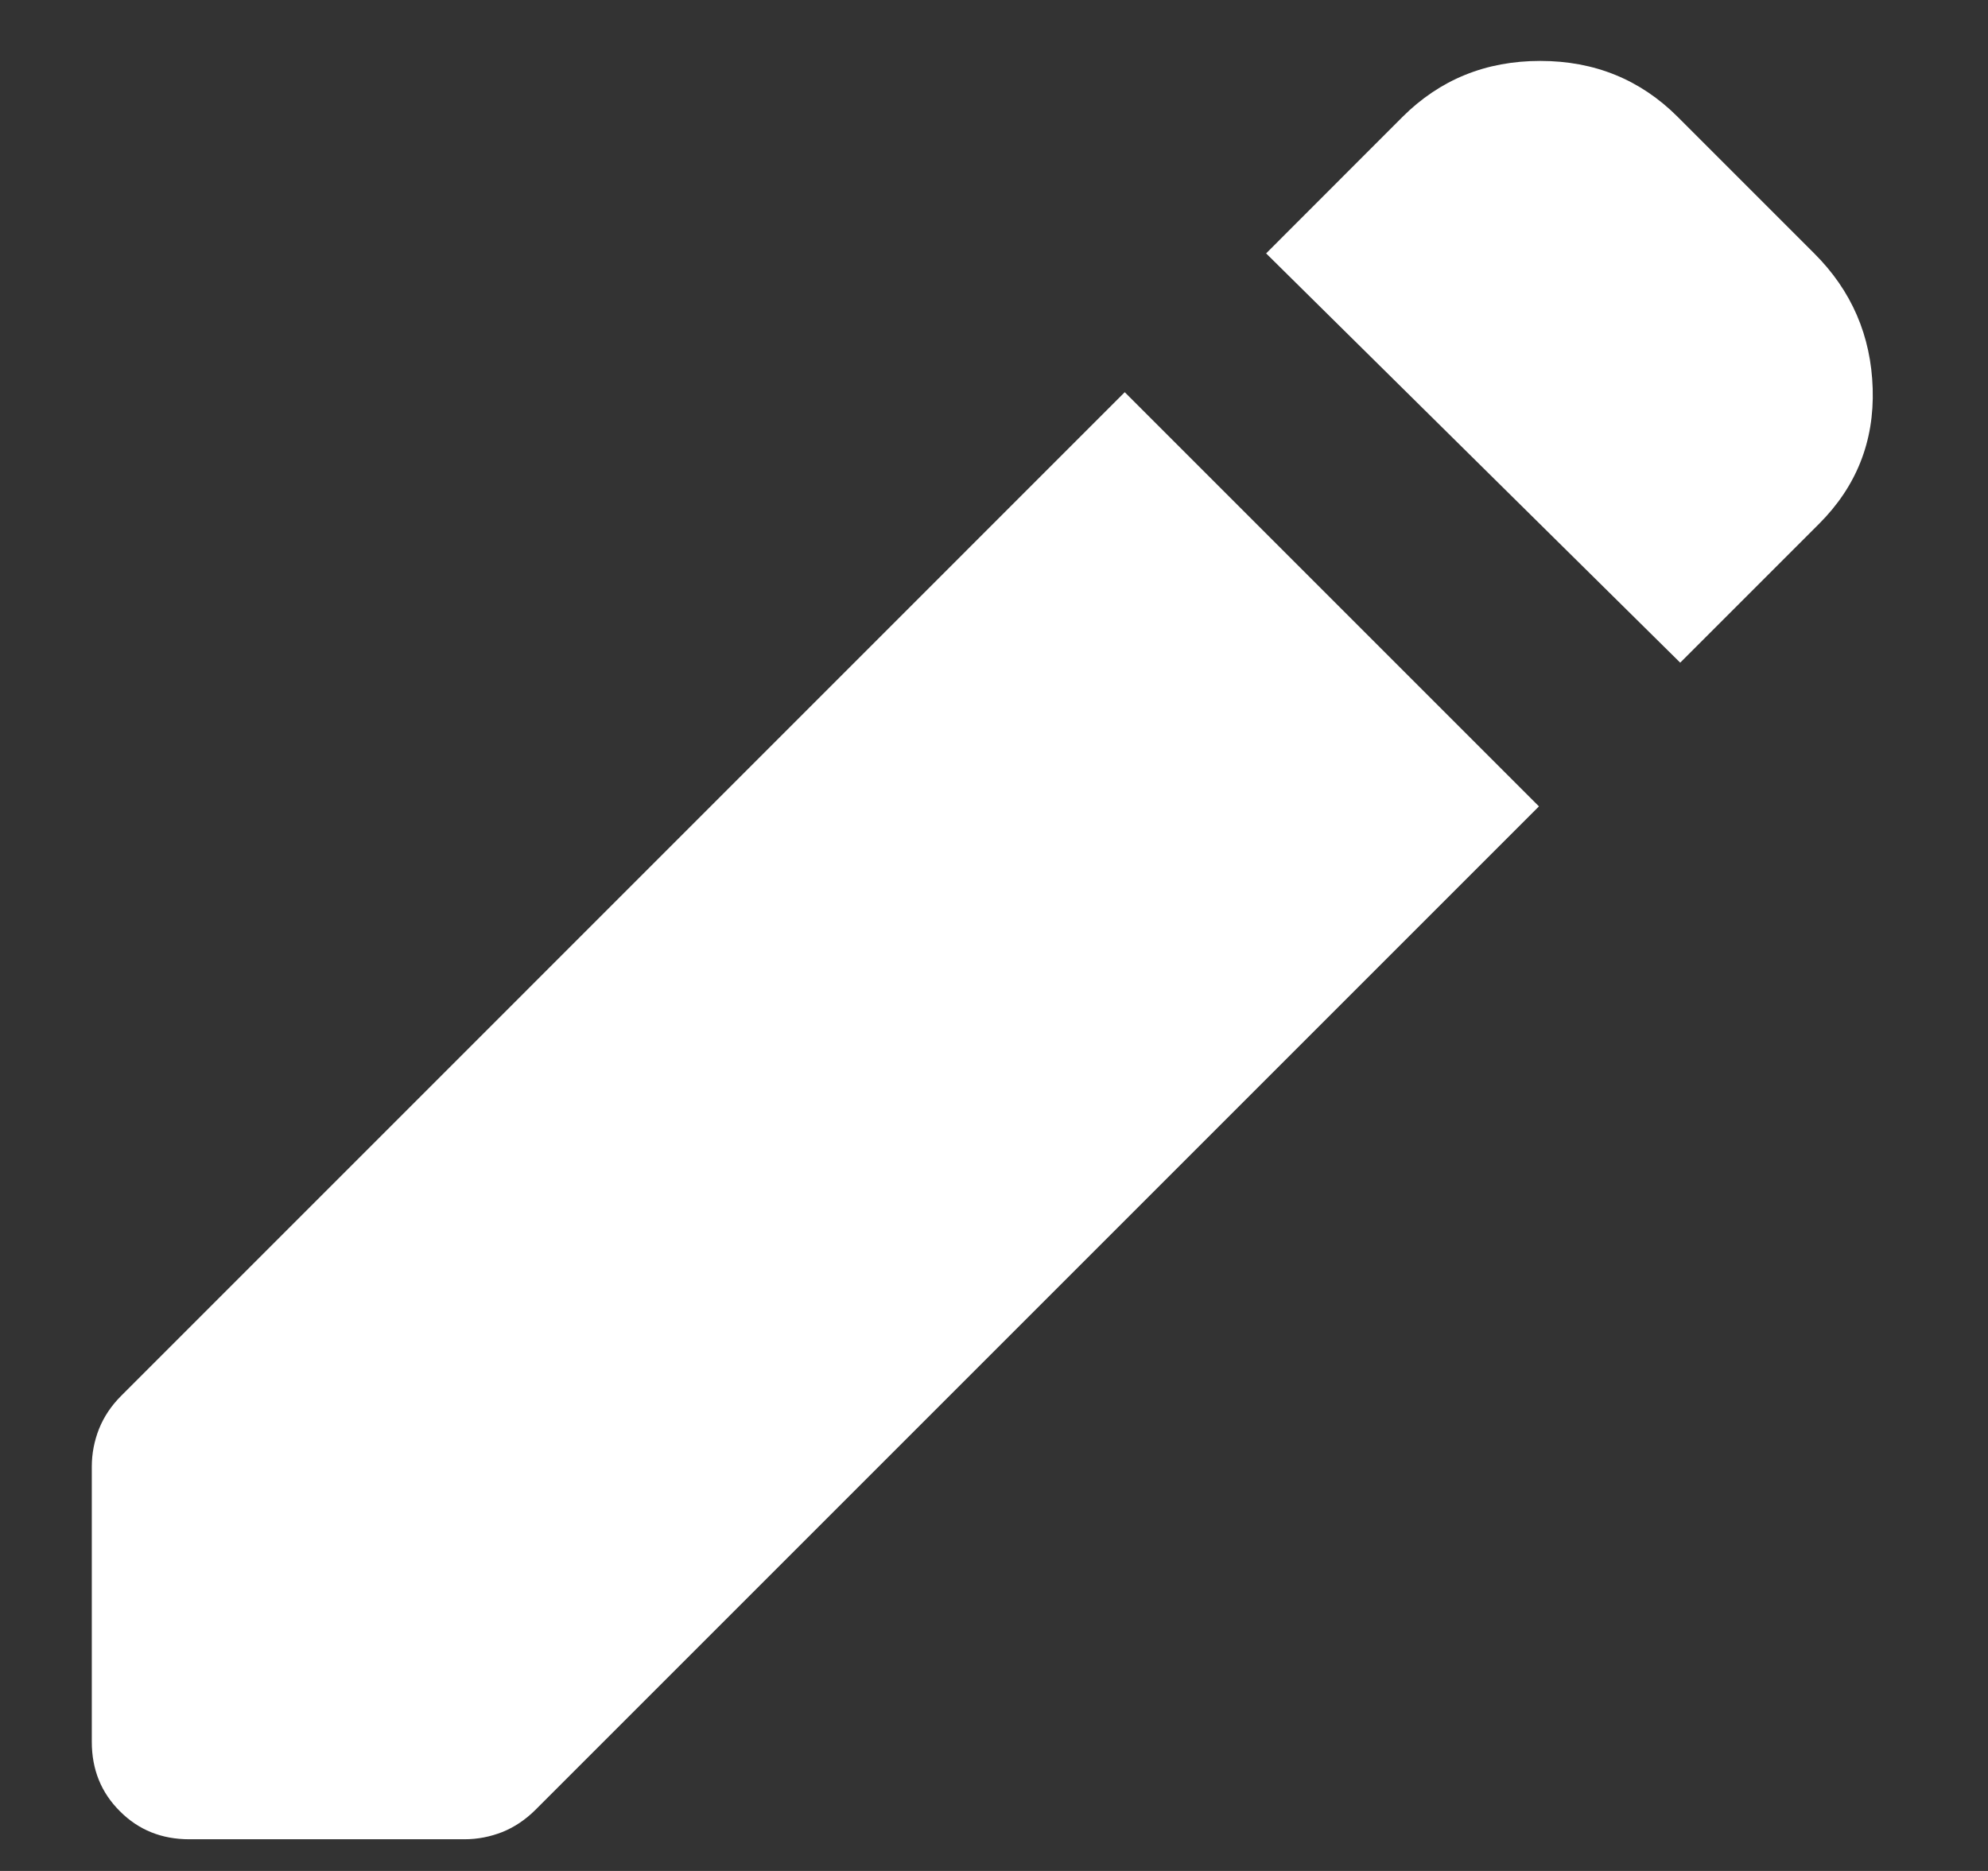 <svg width="17" height="16" viewBox="0 0 17 16" fill="none" xmlns="http://www.w3.org/2000/svg">
<rect x="0" y="0" width="17" height="16" fill="#333333" stroke="none"/>
<path id="Vector" d="M14.368 5.667L10.827 2.167L11.993 1C12.313 0.681 12.705 0.521 13.171 0.521C13.636 0.521 14.028 0.681 14.347 1L15.514 2.167C15.834 2.486 16 2.872 16.014 3.323C16.028 3.774 15.875 4.16 15.556 4.479L14.368 5.667ZM1.618 15.729C1.382 15.729 1.184 15.649 1.025 15.489C0.865 15.33 0.785 15.132 0.785 14.896V12.542C0.785 12.431 0.806 12.323 0.847 12.219C0.889 12.115 0.952 12.021 1.035 11.938L9.618 3.354L13.16 6.896L4.577 15.479C4.493 15.562 4.4 15.625 4.296 15.667C4.191 15.708 4.084 15.729 3.972 15.729H1.618Z" fill="#ffffff"/>
</svg>

